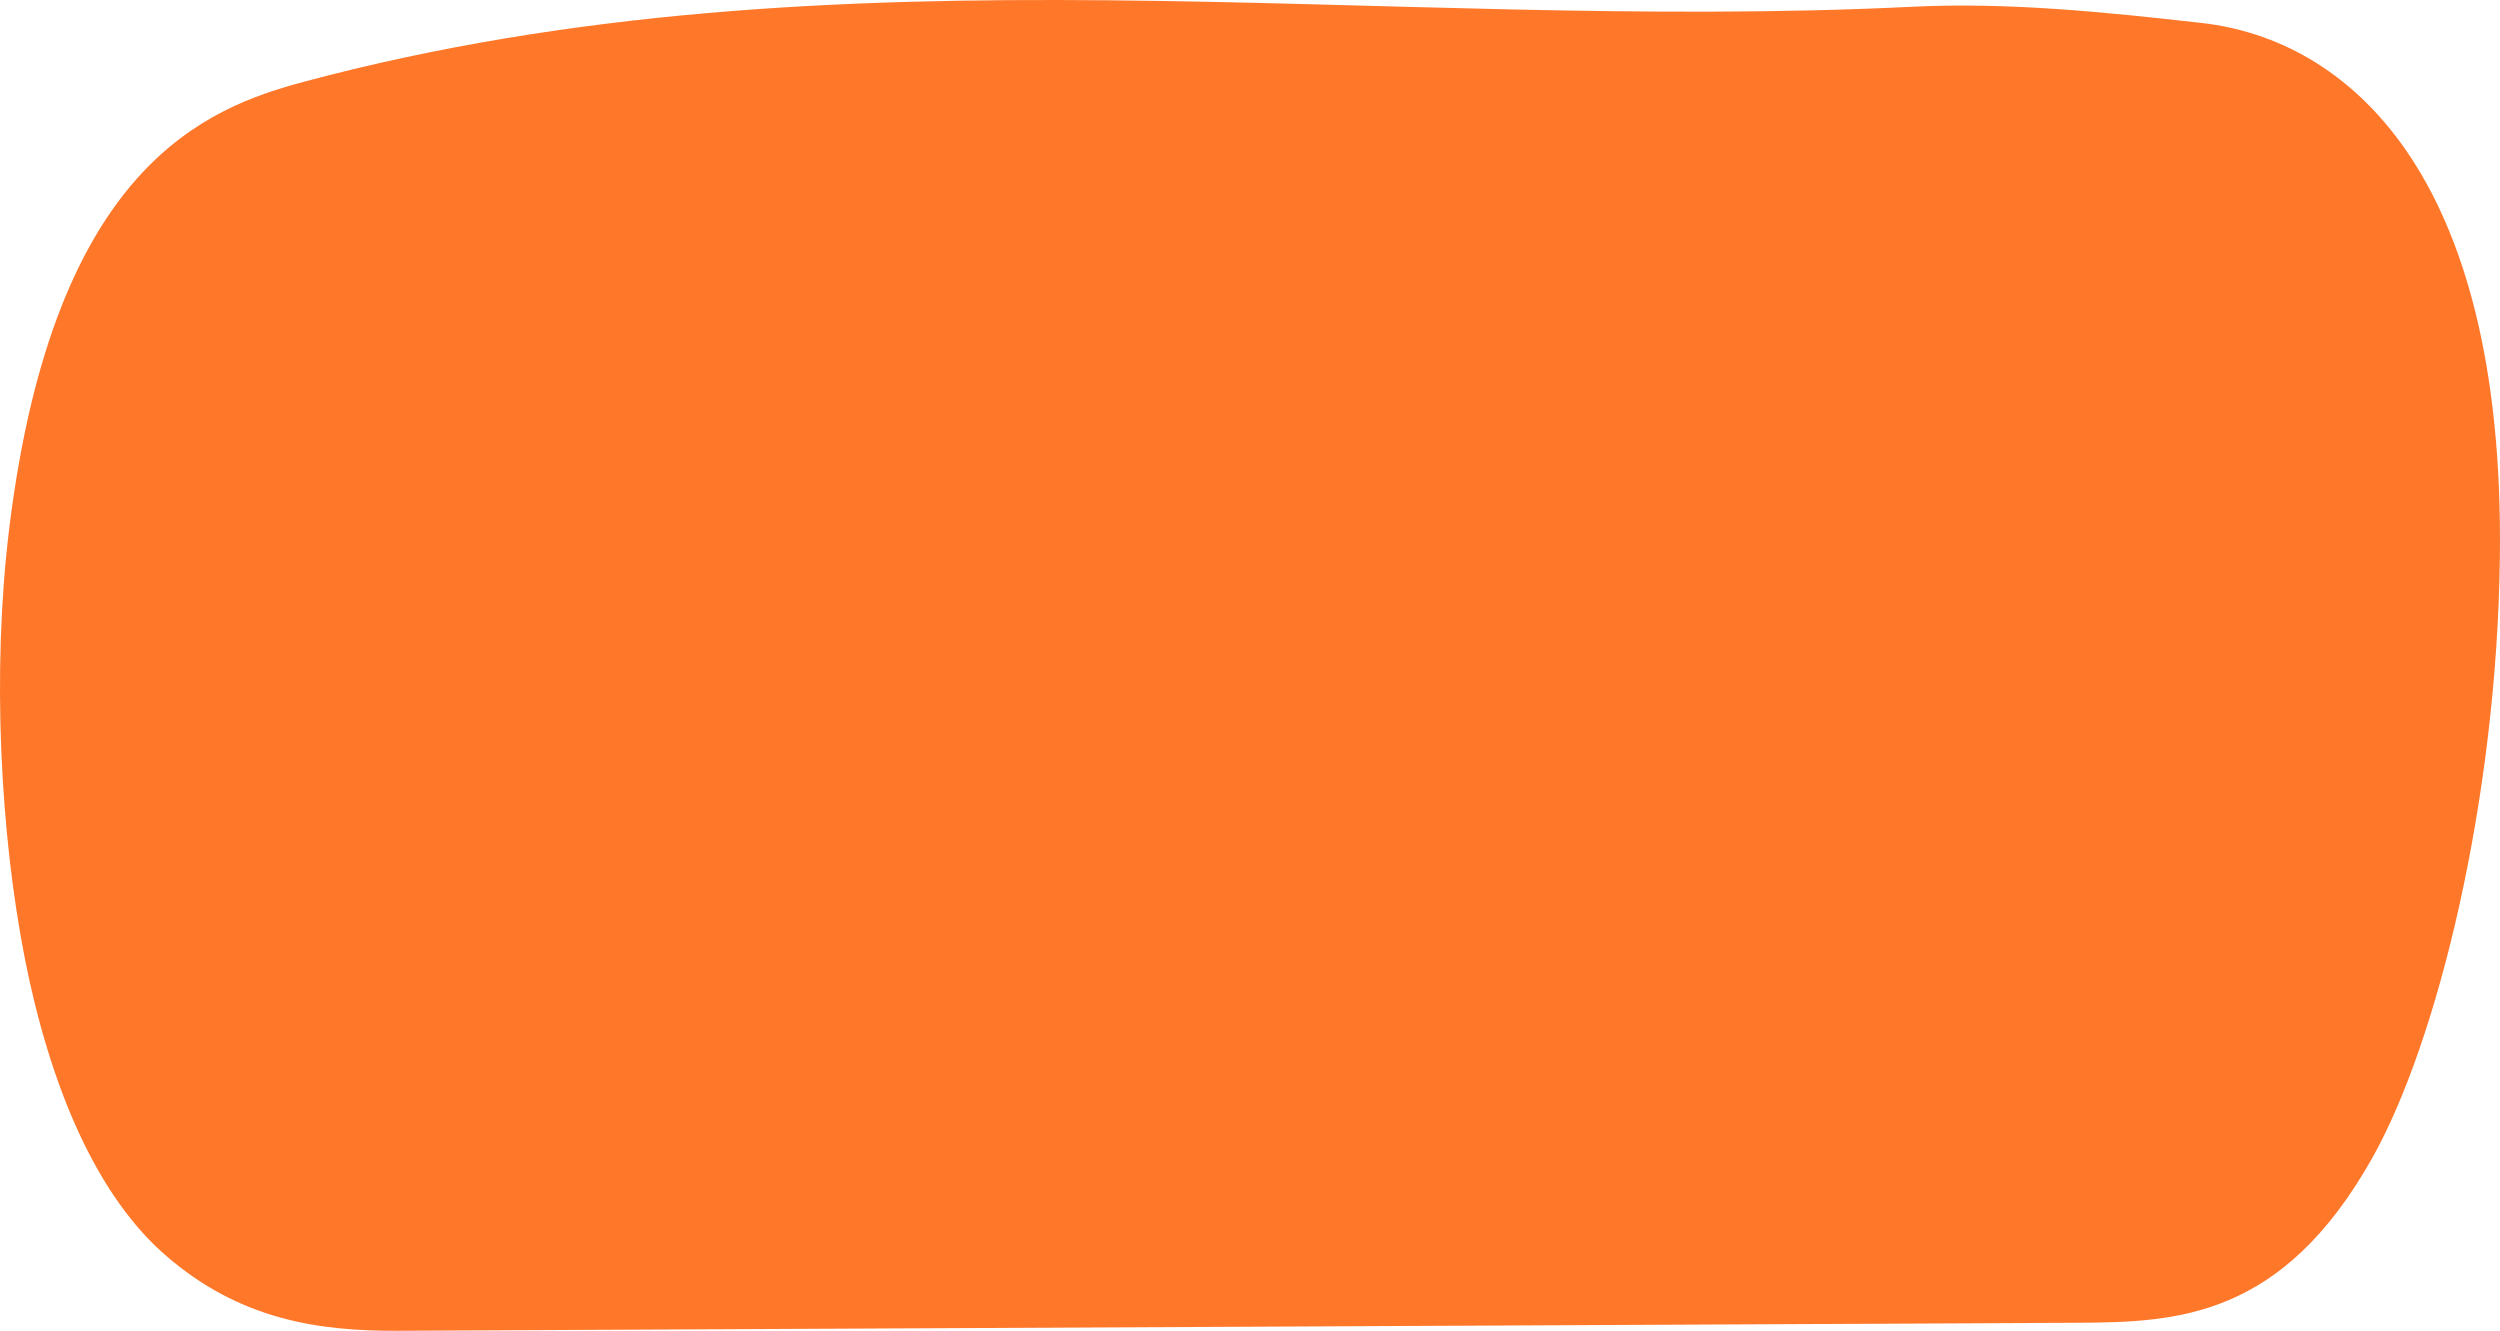 <?xml version="1.0" encoding="utf-8"?>
<!-- Generator: Adobe Illustrator 24.1.2, SVG Export Plug-In . SVG Version: 6.00 Build 0)  -->
<svg version="1.1" id="Слой_1" xmlns="http://www.w3.org/2000/svg" xmlns:xlink="http://www.w3.org/1999/xlink" x="0px" y="0px"
	 viewBox="0 0 1803.51 960.04" style="enable-background:new 0 0 1803.51 960.04;" xml:space="preserve">
<style type="text/css">
	.st0{fill:#FF7729;}
</style>
<path class="st0" d="M2.7,421.67c1.08-14.56,2.5-28.95,4.28-43.09C39.58,119.31,148.82,77.77,219.82,58.82
	C607.21-44.56,992.85,23.9,1379.37,4.88c69.16-3.4,139.63,3.87,208.85,11.68c104.28,11.77,218.73,106.79,215.21,385.57
	c-2.22,175.68-45.19,350.03-92.24,433.55c-64.74,114.92-140.26,118.22-212.11,118.56c-403.94,1.93-807.89,3.86-1211.83,5.79
	c-56.66,0.27-114.19-7.51-168.39-54.95C82.78,873.51,48.08,817.03,25,723.55C4.72,641.39-5.17,527.33,2.7,421.67z"/>
</svg>

